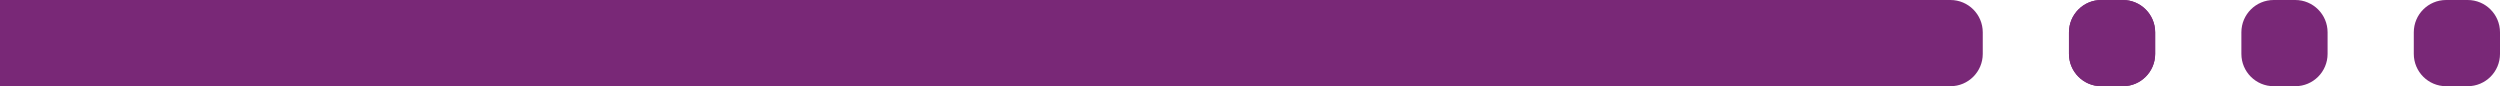 <?xml version="1.0" encoding="UTF-8"?>
<svg width="464px" height="16px" viewBox="0 0 464 16" version="1.1" xmlns="http://www.w3.org/2000/svg" xmlns:xlink="http://www.w3.org/1999/xlink">
    <title>divbar-01</title>
    <g id="Page-1" stroke="none" stroke-width="1" fill="none" fill-rule="evenodd">
        <g id="home" transform="translate(0, -92)" fill="#792877">
            <g id="divbar-01" transform="translate(0, 92)">
                <path d="M0,0 L362,0 C365.314,-6.08718376e-16 368,2.686 368,6 L368,10 C368,13.314 365.314,16 362,16 L0,16 L0,16 L0,0 Z" id="Rectangle"></path>
                <path d="M390,0 L394,0 C397.314,-6.08718376e-16 400,2.686 400,6 L400,10 C400,13.314 397.314,16 394,16 L390,16 C386.686,16 384,13.314 384,10 L384,6 C384,2.686 386.686,6.08718376e-16 390,0 Z" id="Rectangle-Copy"></path>
                <path d="M390,0 L394,0 C397.314,-6.08718376e-16 400,2.686 400,6 L400,10 C400,13.314 397.314,16 394,16 L390,16 C386.686,16 384,13.314 384,10 L384,6 C384,2.686 386.686,6.08718376e-16 390,0 Z" id="Rectangle-Copy-2"></path>
                <path d="M422,0 L426,0 C429.314,-6.08718376e-16 432,2.686 432,6 L432,10 C432,13.314 429.314,16 426,16 L422,16 C418.686,16 416,13.314 416,10 L416,6 C416,2.686 418.686,6.08718376e-16 422,0 Z" id="Rectangle-Copy-3"></path>
                <path d="M454,0 L458,0 C461.314,-6.08718376e-16 464,2.686 464,6 L464,10 C464,13.314 461.314,16 458,16 L454,16 C450.686,16 448,13.314 448,10 L448,6 C448,2.686 450.686,6.08718376e-16 454,0 Z" id="Rectangle-Copy-4"></path>
            </g>
        </g>
    </g>
</svg>